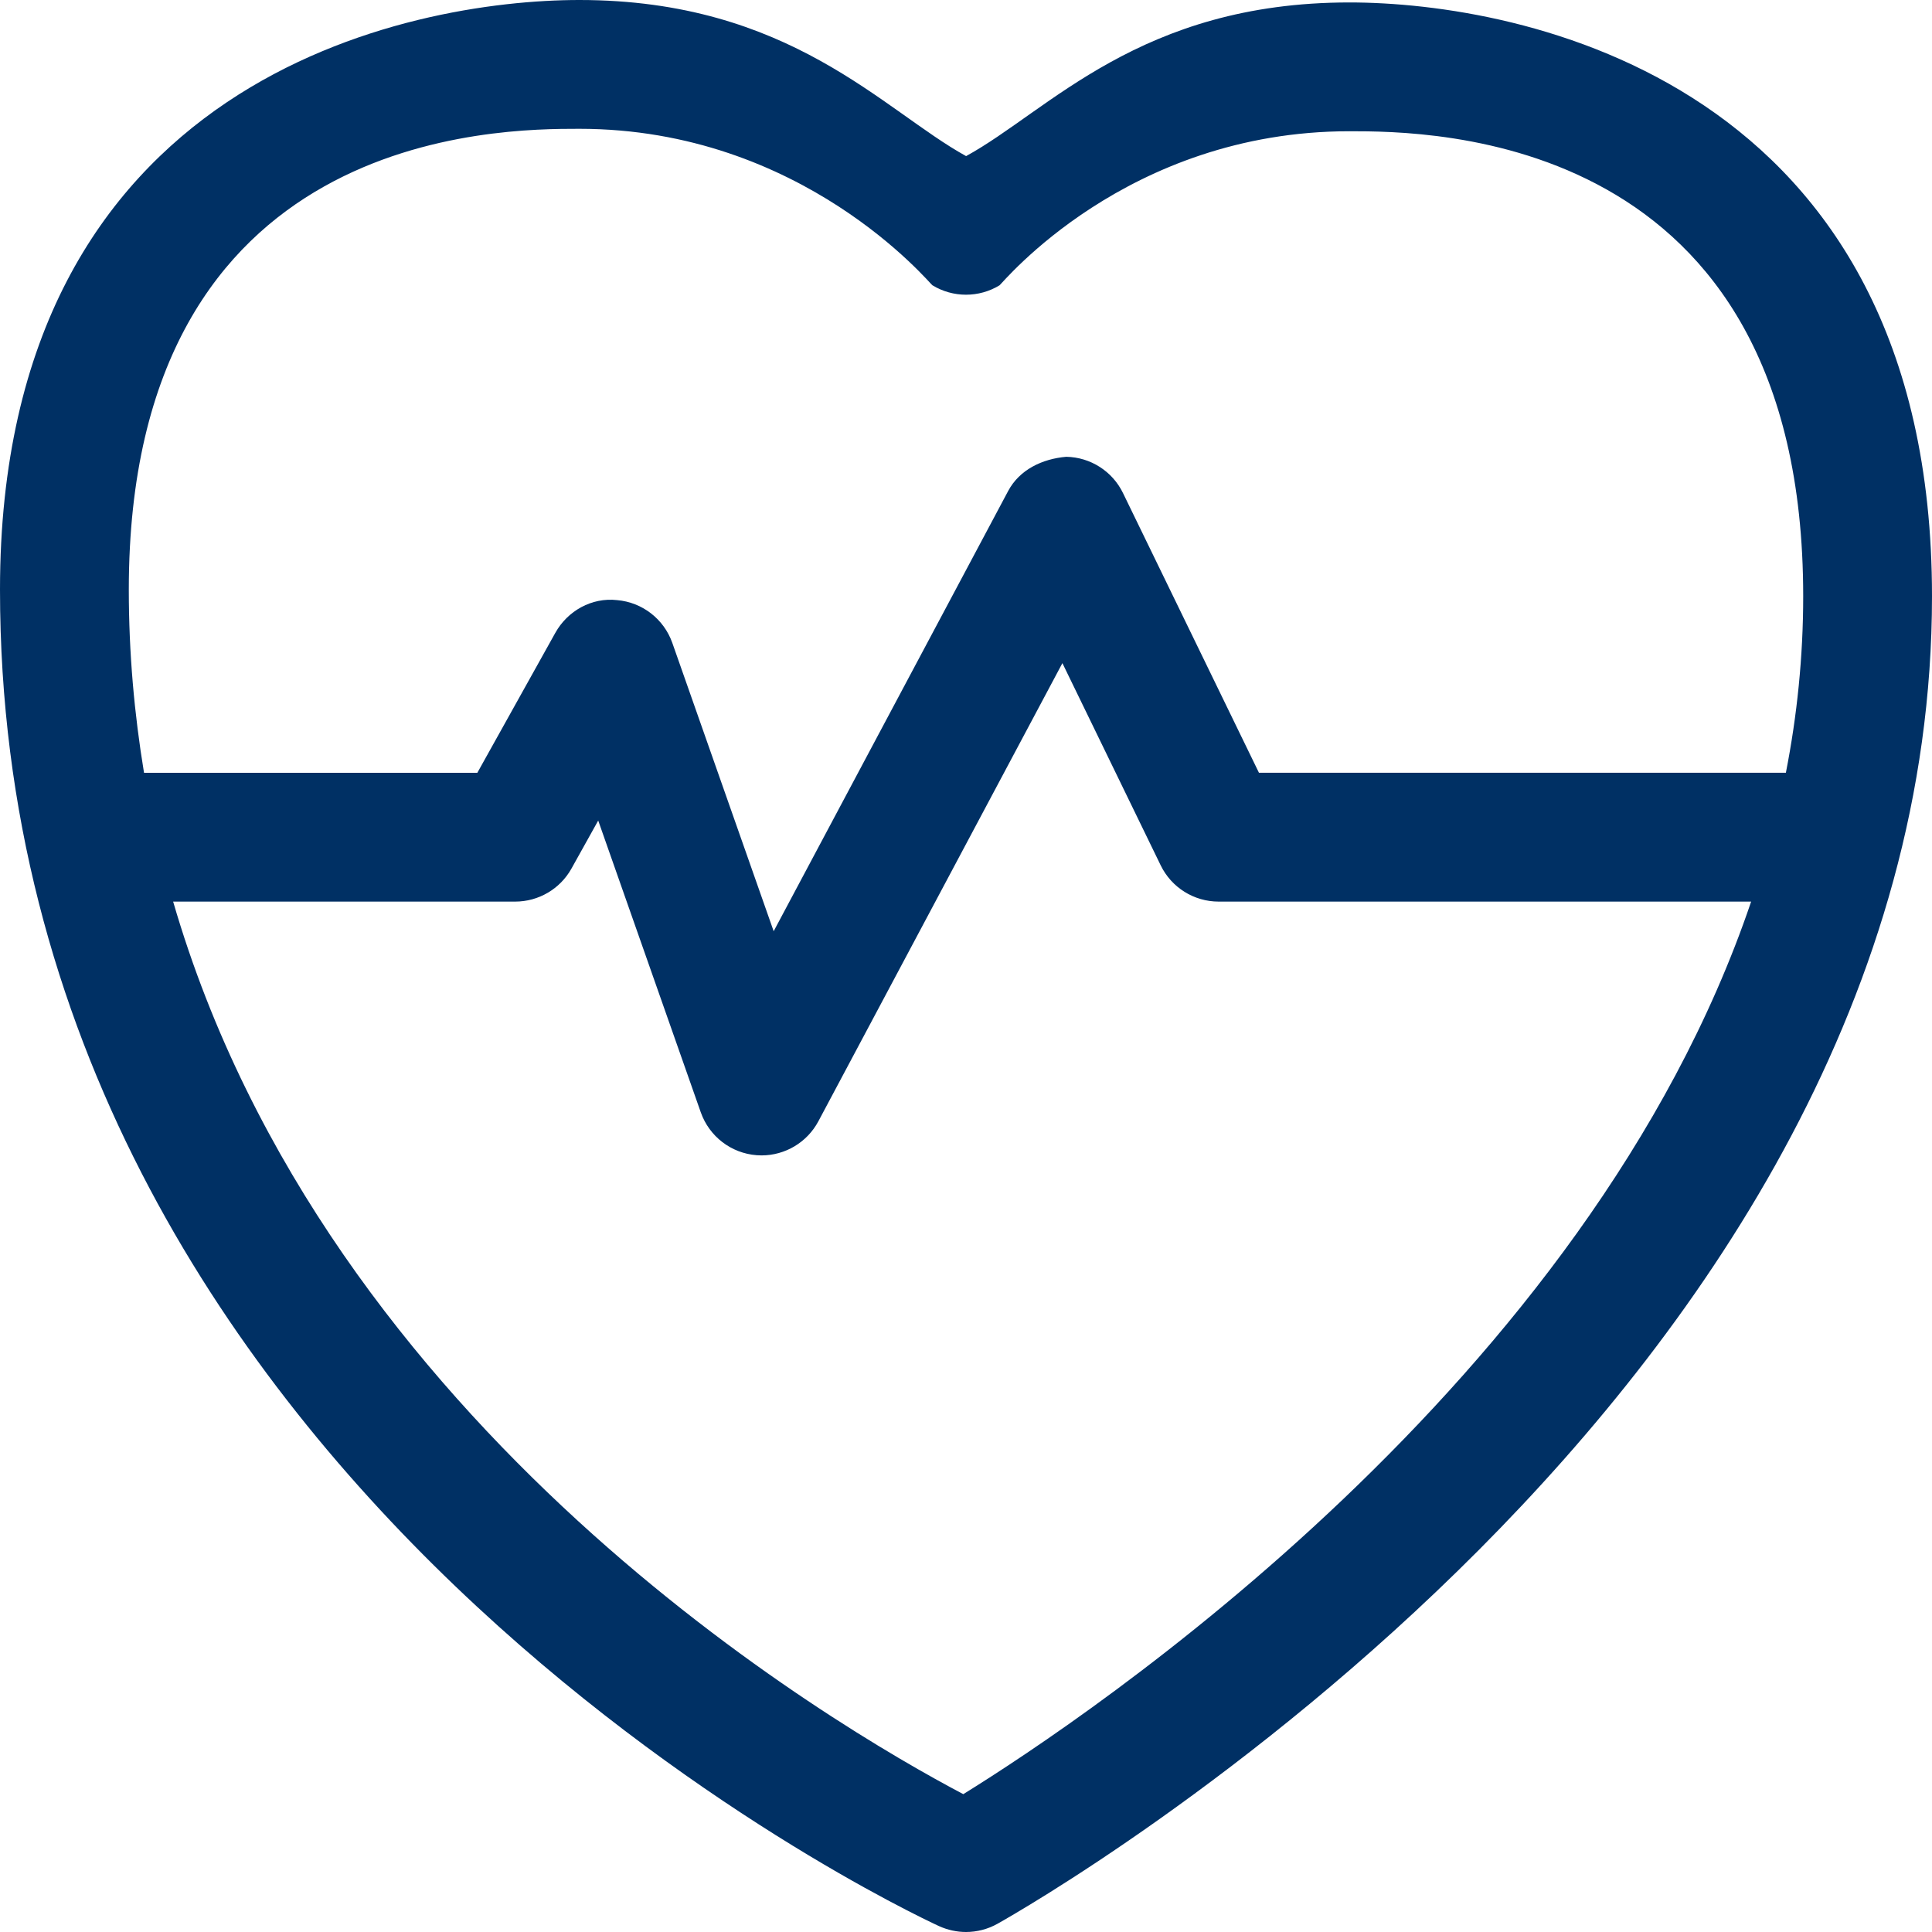 <?xml version="1.0" encoding="utf-8"?>
<!-- Generator: Adobe Illustrator 19.0.1, SVG Export Plug-In . SVG Version: 6.00 Build 0)  -->
<svg version="1.0" id="Ebene_1" xmlns="http://www.w3.org/2000/svg" xmlns:xlink="http://www.w3.org/1999/xlink" x="0px" y="0px"
	 width="60px" height="60px" viewBox="0 0 60 60" style="enable-background:new 0 0 60 60;" xml:space="preserve" fill="#003064">
<path id="gesundheit" d="M41.907,0.076c-6.504,0-9.337,3.368-11.904,4.772C27.425,3.428,24.53,0,17.992,0C12.767,0,0,2.379,0,18.31
	c0,27.731,27.972,40.957,29.162,41.507C29.429,59.938,29.715,60,30,60c0.338,0,0.676-0.086,0.979-0.256
	C32.164,59.079,60,43.177,60,18.517C60,2.472,47.171,0.076,41.907,0.076z M17.992,4c6.932,0,10.884,4.811,10.964,4.859
	c0.641,0.391,1.446,0.391,2.085,0.002c0.078-0.048,3.934-4.785,10.866-4.785c2.496,0,14.093,0,14.093,14.44
	c0,1.879-0.19,3.709-0.538,5.483H39.098l-4.223-8.688c-0.328-0.676-1.01-1.111-1.762-1.125c-0.738,0.063-1.449,0.396-1.803,1.061
	L24.027,28.92l-3.148-8.955c-0.262-0.742-0.934-1.262-1.717-1.328c-0.781-0.088-1.535,0.33-1.918,1.02L14.824,24H4.473
	C4.172,22.179,4,20.286,4,18.31C4,4,15.521,4,17.992,4z M29.916,55.719C25.925,53.617,10.148,44.409,5.377,28H16
	c0.725,0,1.395-0.393,1.748-1.027l0.83-1.49l3.186,9.063c0.264,0.748,0.943,1.27,1.736,1.33c0.051,0.004,0.1,0.006,0.15,0.006
	c0.734,0,1.416-0.404,1.766-1.061l7.578-14.227l3.053,6.281C36.381,27.563,37.08,28,37.846,28h16.537
	C49.32,42.941,33.817,53.305,29.916,55.719z"/>
</svg>
